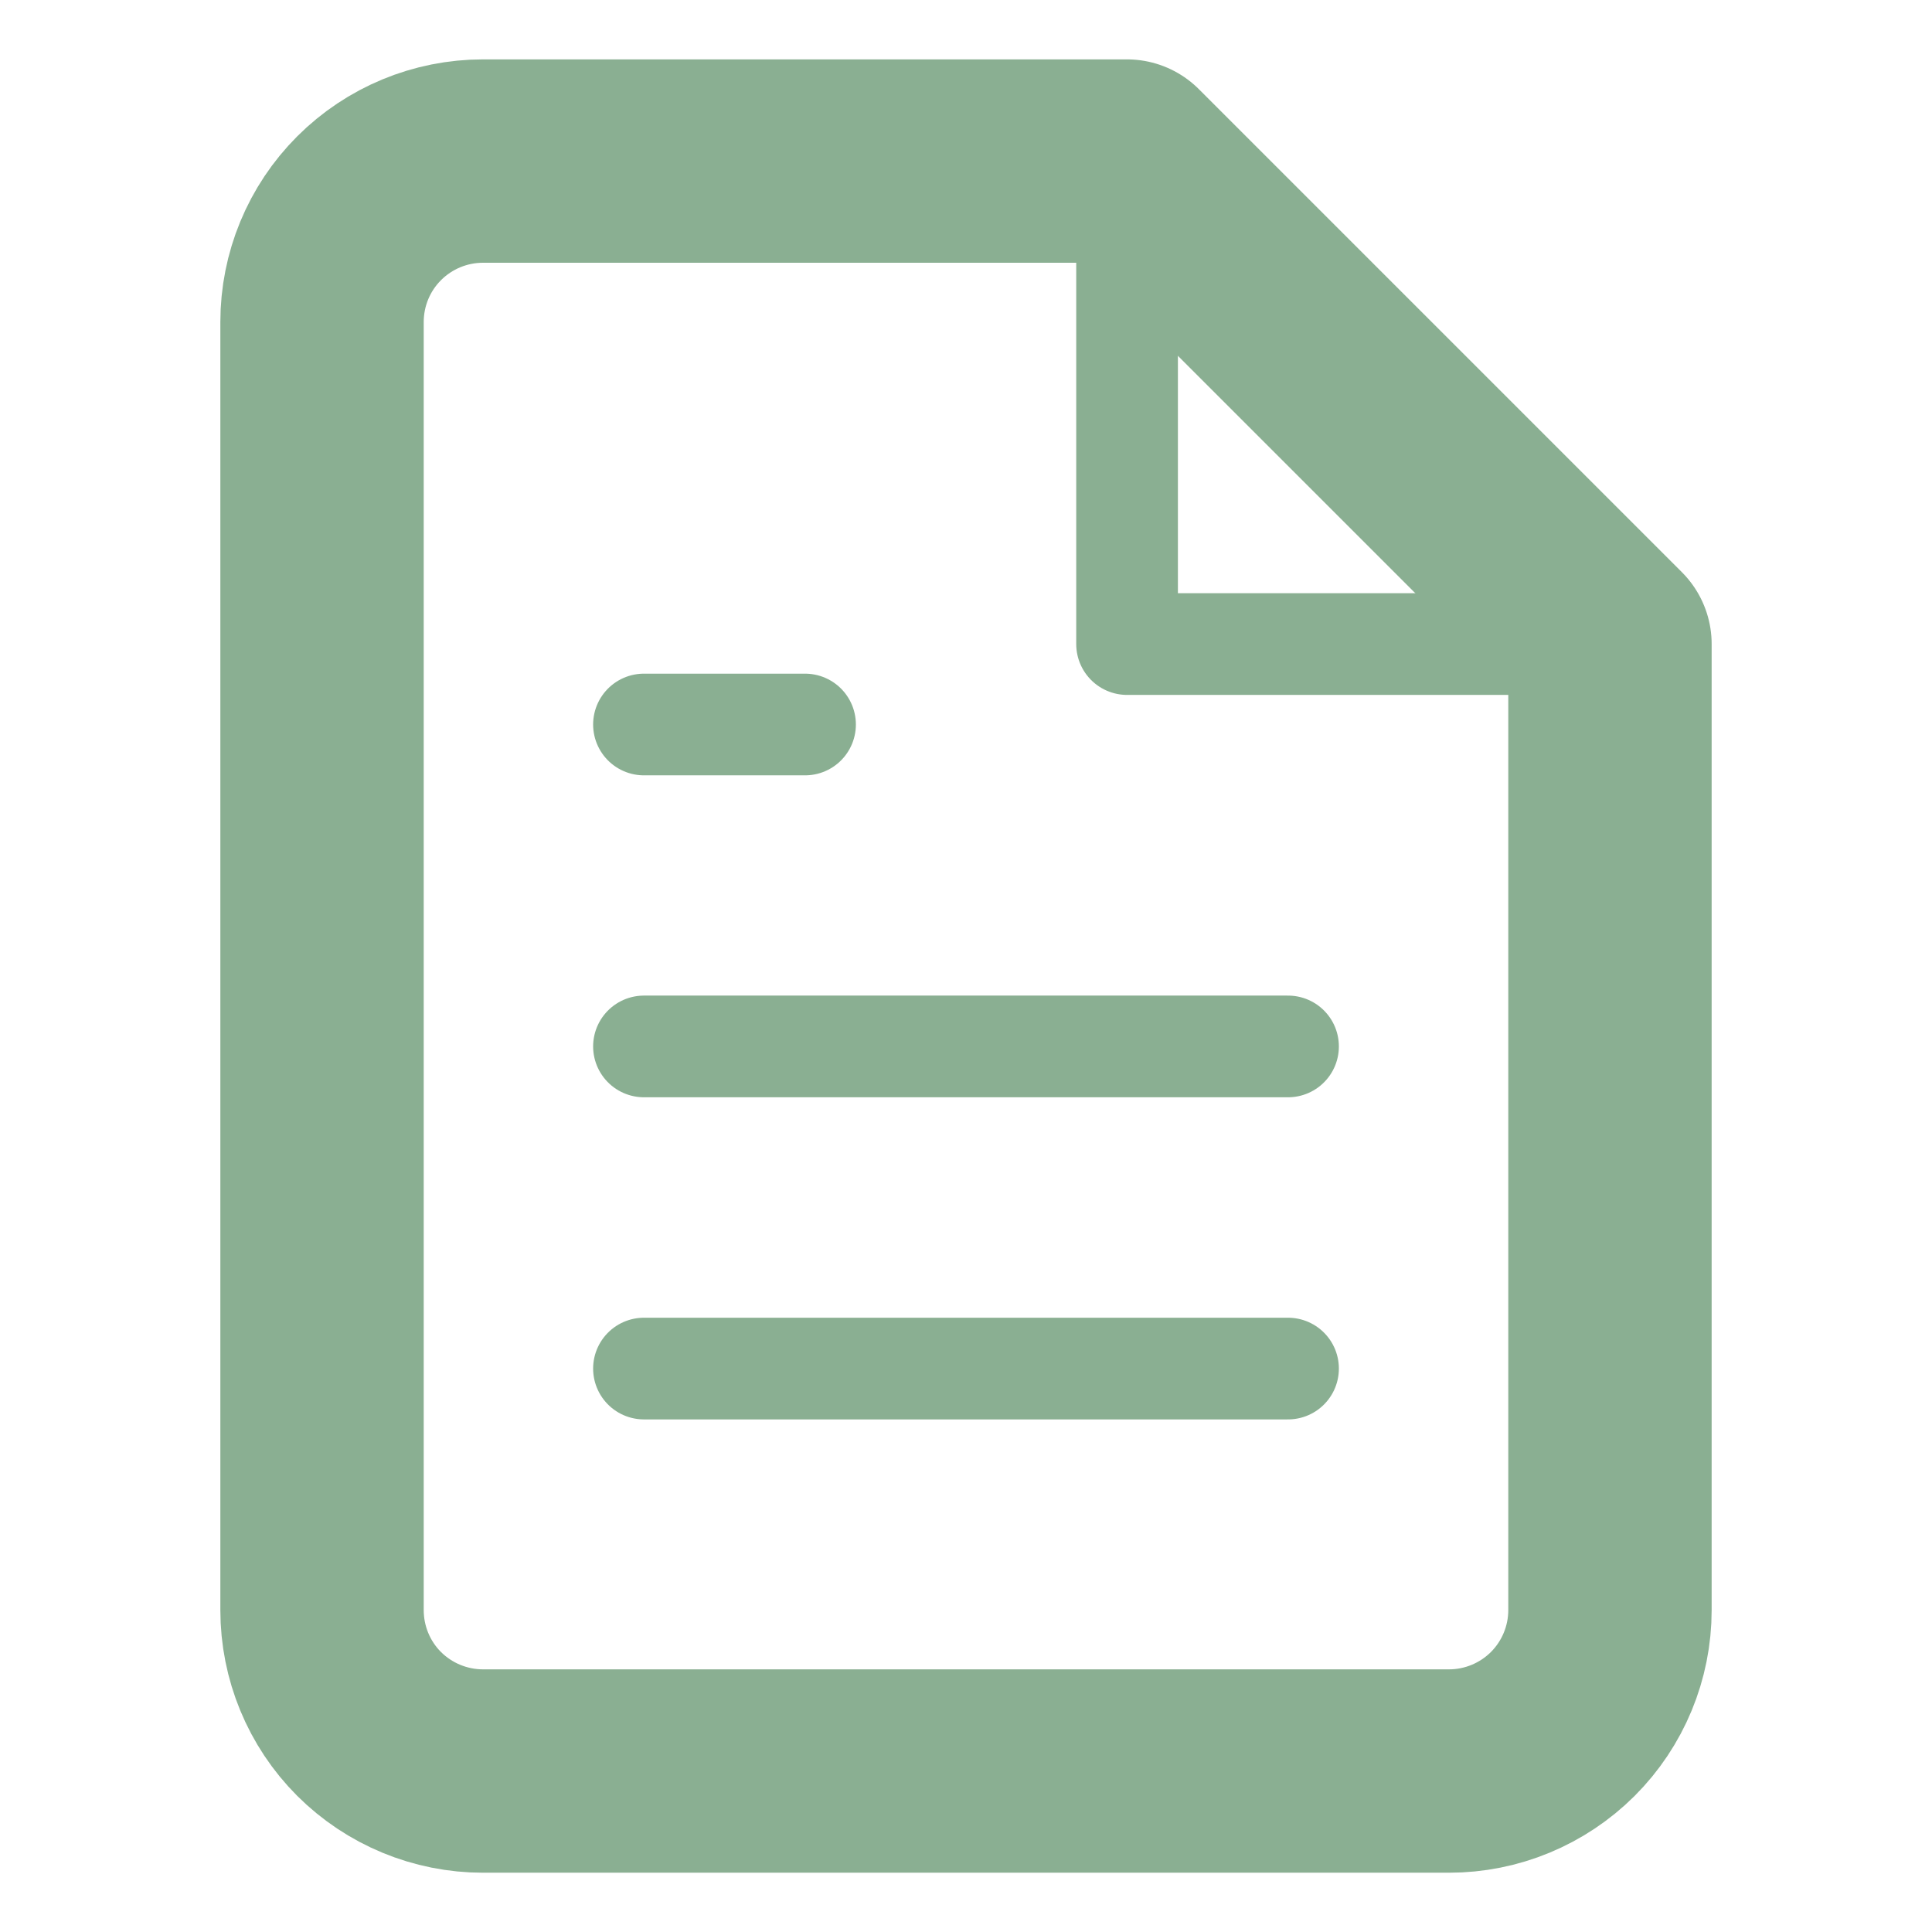<svg width="19" height="19" viewBox="0 0 19 19" fill="none" xmlns="http://www.w3.org/2000/svg">
<g id="file-text">
<path id="Vector" d="M11.083 1.584H4.75C4.33 1.584 3.927 1.751 3.63 2.048C3.333 2.345 3.167 2.747 3.167 3.167V15.834C3.167 16.254 3.333 16.657 3.63 16.954C3.927 17.25 4.33 17.417 4.75 17.417H14.25C14.67 17.417 15.072 17.25 15.369 16.954C15.666 16.657 15.833 16.254 15.833 15.834V6.334L11.083 1.584Z" stroke="#8AAF92" stroke-width="2" stroke-linecap="round" stroke-linejoin="round"/>
<path id="Vector_2" d="M11.084 1.584V6.334H15.834" stroke="#8AAF92" stroke-linecap="round" stroke-linejoin="round"/>
<path id="Vector_3" d="M12.667 10.291H6.333" stroke="#8AAF92" stroke-linecap="round" stroke-linejoin="round"/>
<path id="Vector_4" d="M12.667 13.459H6.333" stroke="#8AAF92" stroke-linecap="round" stroke-linejoin="round"/>
<path id="Vector_5" d="M7.917 7.125H7.125H6.333" stroke="#8AAF92" stroke-linecap="round" stroke-linejoin="round"/>
</g>
</svg>
